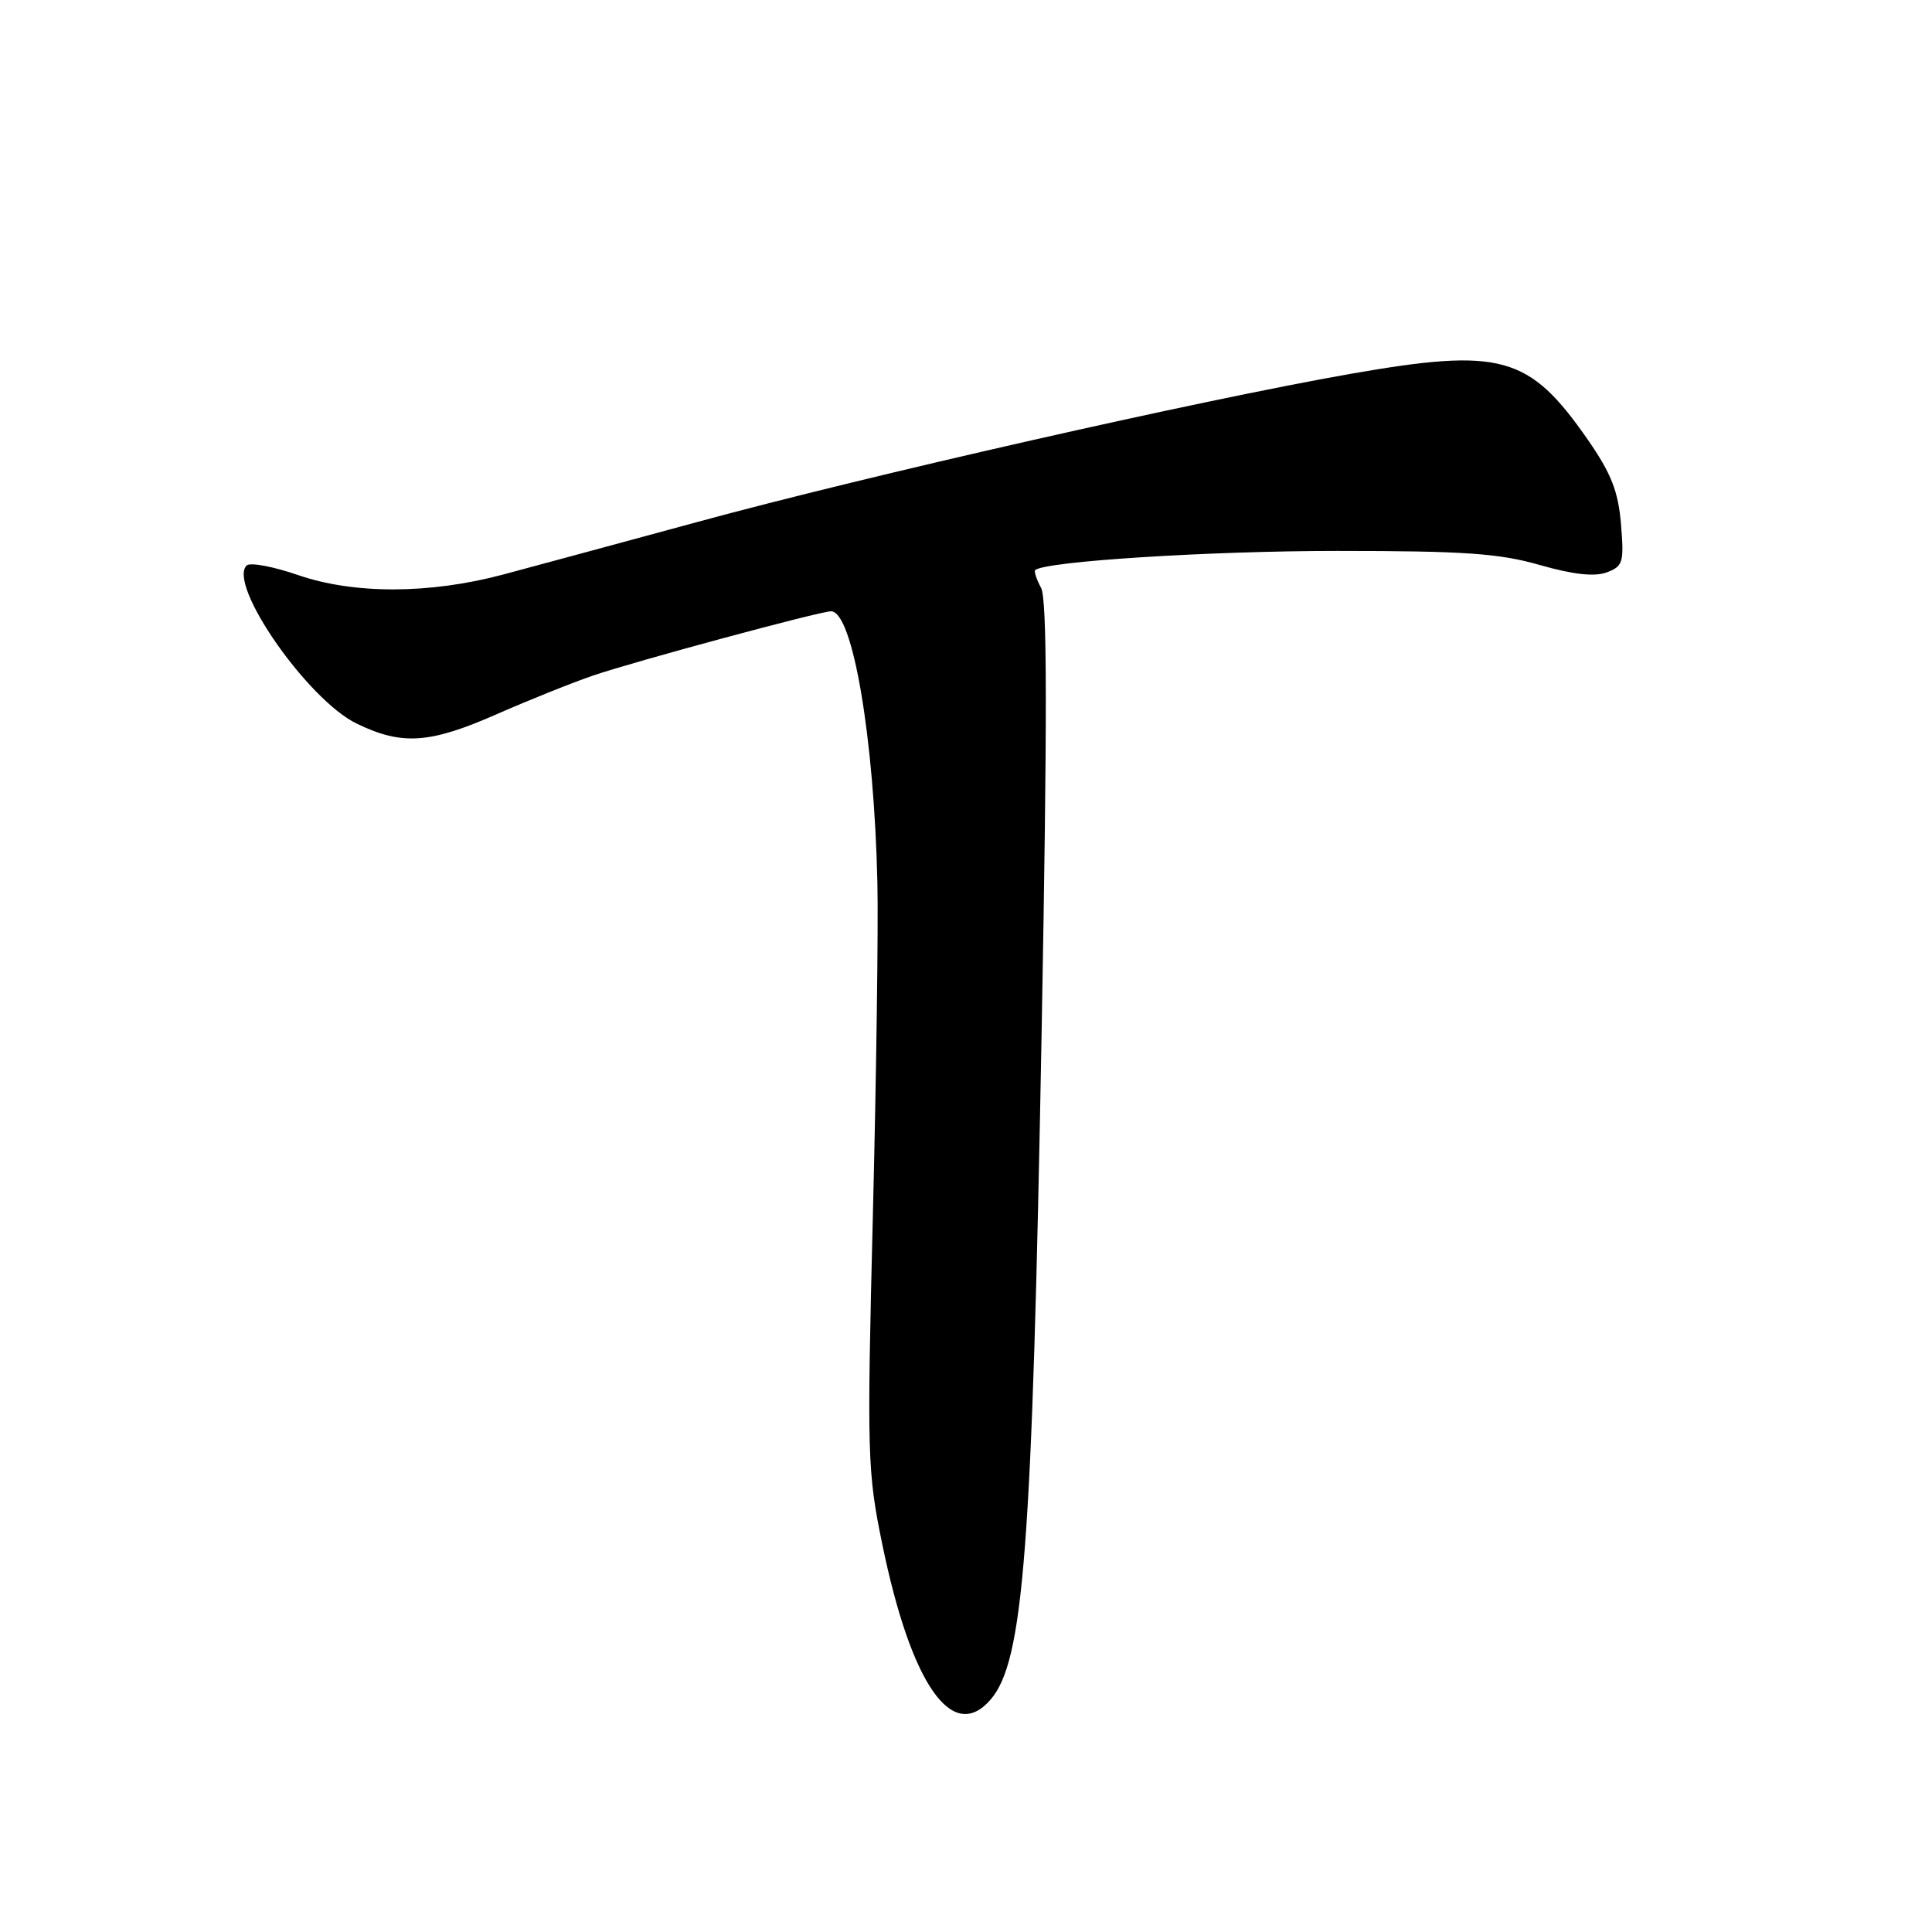 <?xml version="1.0" encoding="UTF-8" standalone="no"?>
<!DOCTYPE svg PUBLIC "-//W3C//DTD SVG 1.1//EN" "http://www.w3.org/Graphics/SVG/1.1/DTD/svg11.dtd" >
<svg xmlns="http://www.w3.org/2000/svg" xmlns:xlink="http://www.w3.org/1999/xlink" version="1.1" viewBox="0 0 256 256">
 <g >
 <path fill="currentColor"
d=" M 131.22 225.25 C 135.65 220.17 136.77 205.50 138.03 136.24 C 138.78 95.18 138.76 79.41 137.95 77.90 C 137.34 76.76 136.99 75.70 137.17 75.54 C 138.47 74.38 160.26 73.00 177.17 73.00 C 194.00 73.00 198.63 73.32 204.01 74.86 C 208.45 76.13 211.27 76.44 212.88 75.85 C 215.06 75.04 215.21 74.54 214.79 69.46 C 214.43 65.11 213.50 62.75 210.42 58.30 C 202.61 47.06 198.93 46.04 178.88 49.55 C 158.80 53.08 115.07 62.99 92.50 69.14 C 82.05 71.98 70.41 75.13 66.63 76.14 C 56.90 78.73 46.90 78.75 39.50 76.20 C 36.20 75.06 33.13 74.49 32.68 74.93 C 30.13 77.45 40.77 92.74 47.26 95.88 C 53.28 98.80 56.93 98.55 65.90 94.60 C 70.16 92.73 75.85 90.45 78.57 89.52 C 84.20 87.60 108.65 81.00 110.12 81.00 C 112.98 81.00 115.83 97.71 116.26 117.00 C 116.39 122.78 116.12 142.57 115.66 161.00 C 114.87 192.81 114.93 195.01 116.90 204.59 C 120.72 223.17 126.17 231.03 131.22 225.25 Z "/>
</g>
</svg>